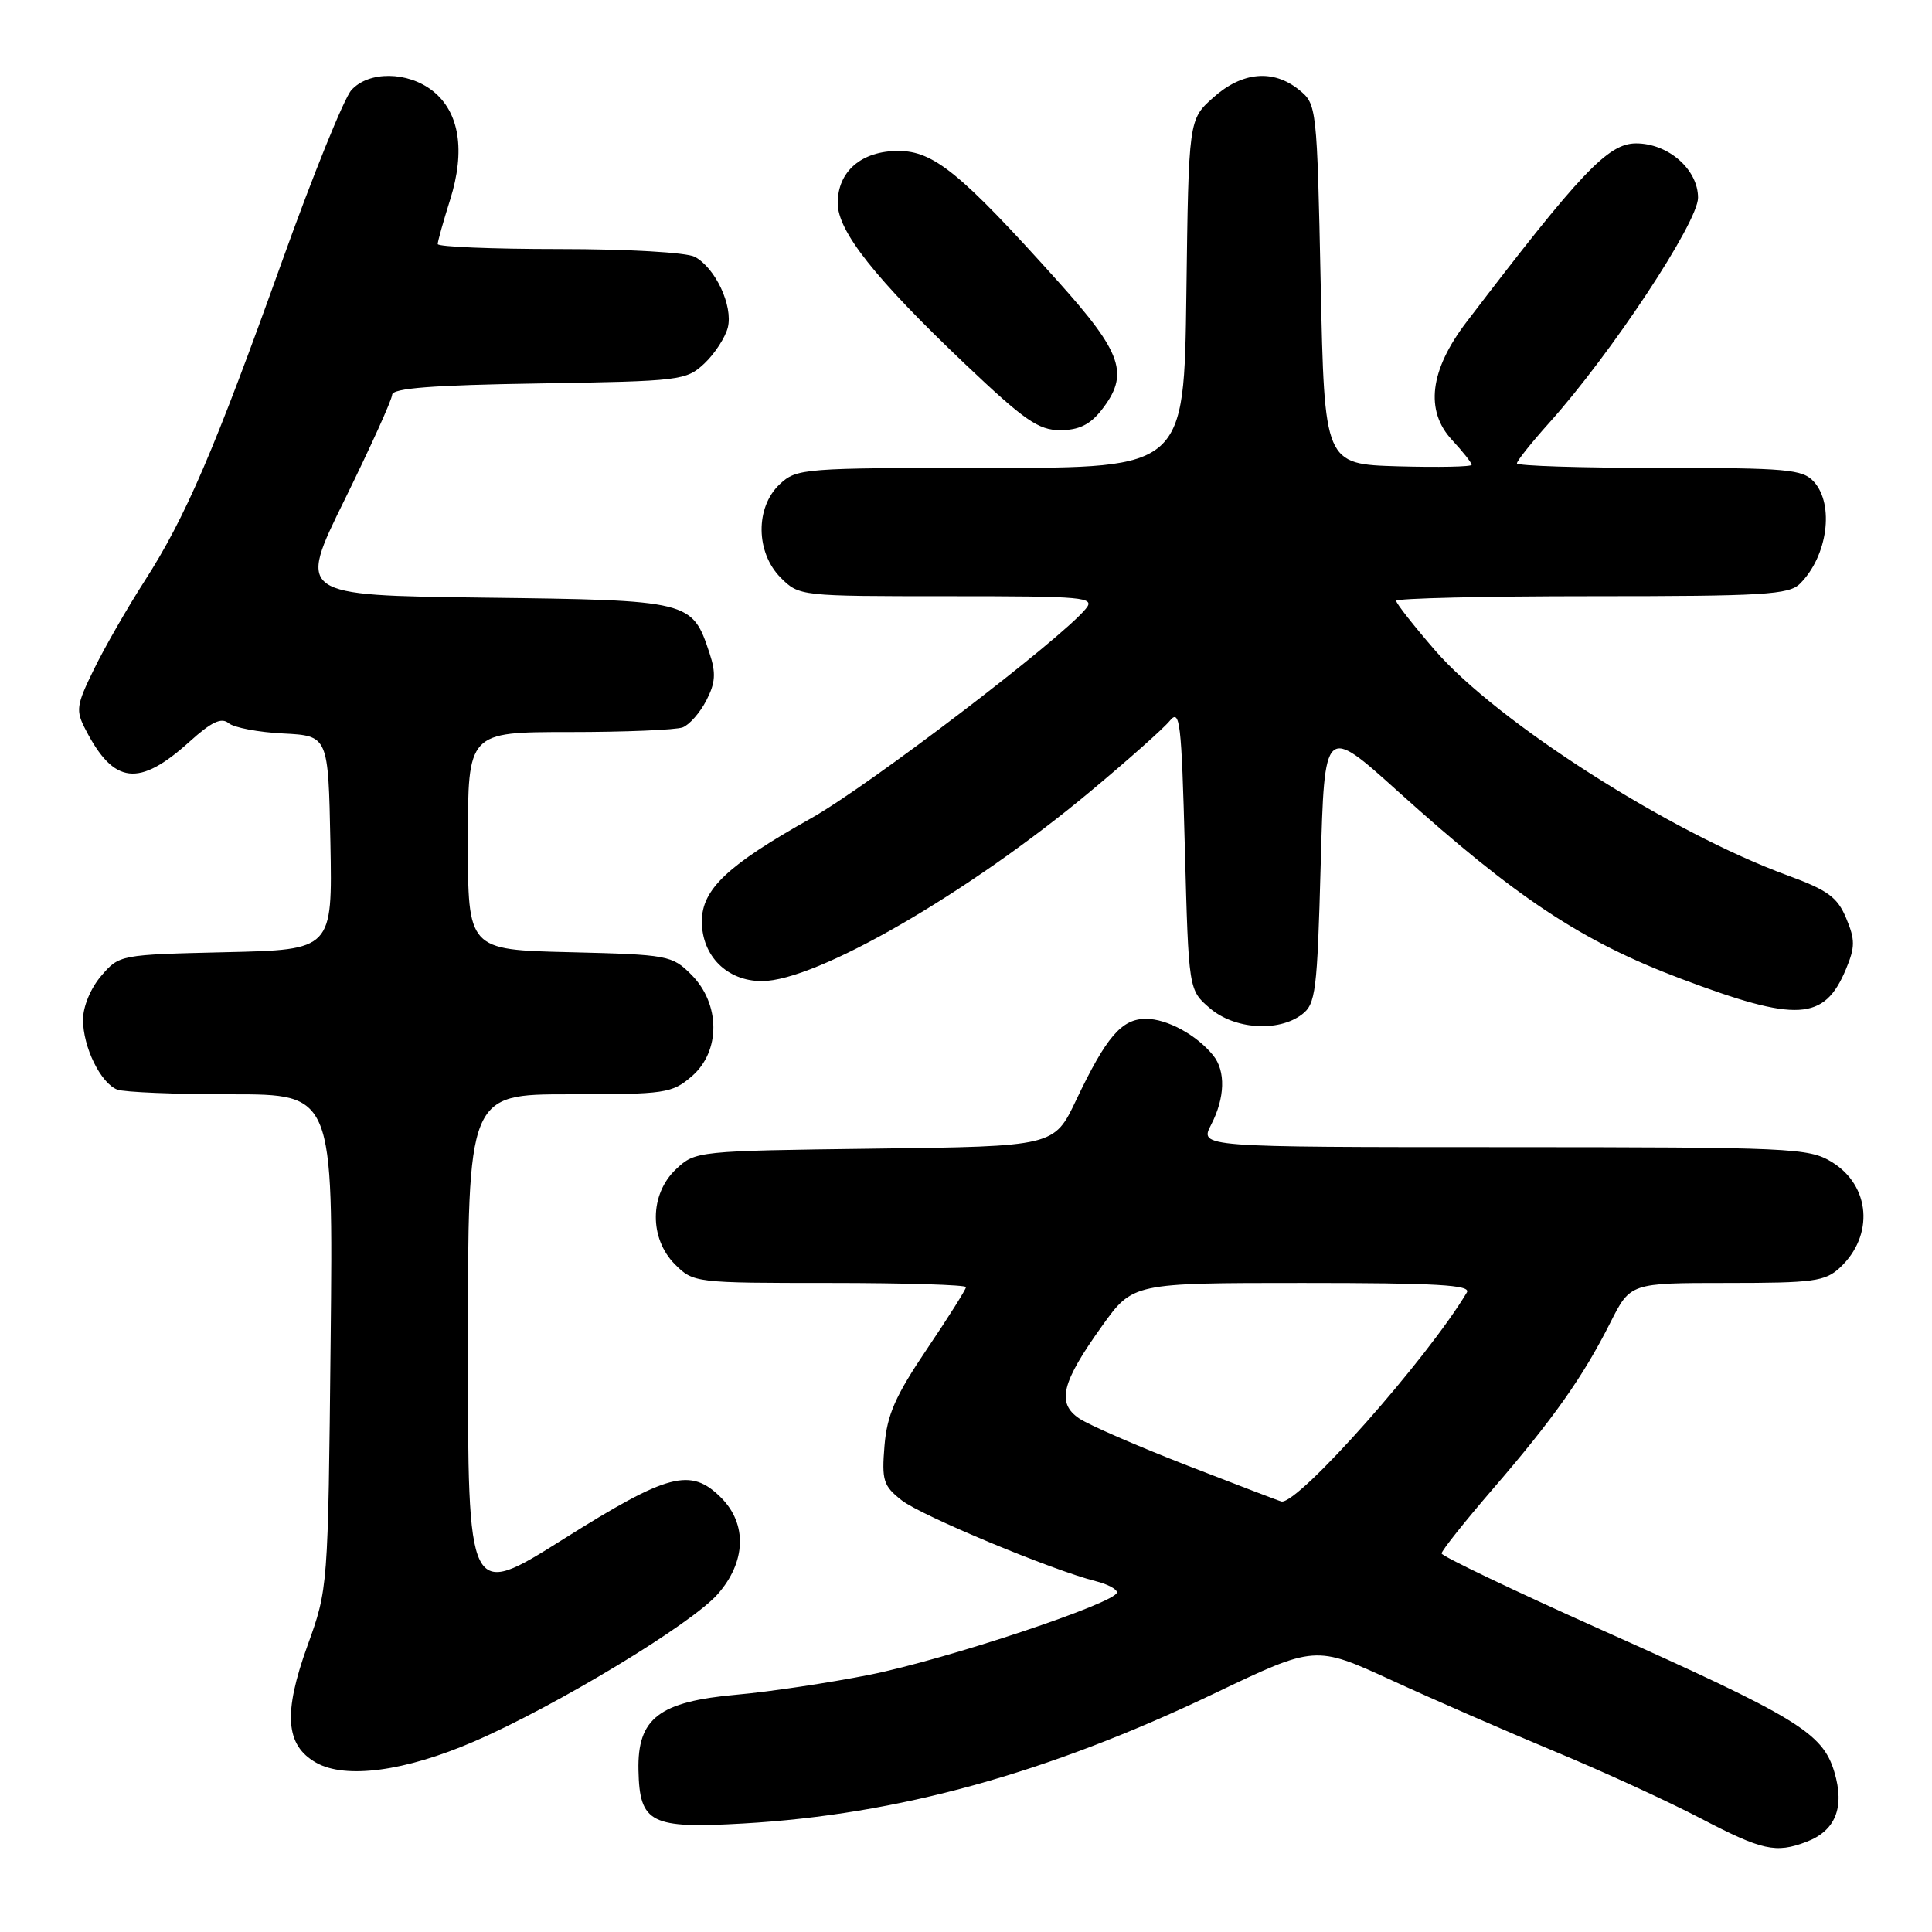 <?xml version="1.0" encoding="UTF-8" standalone="no"?>
<!DOCTYPE svg PUBLIC "-//W3C//DTD SVG 1.1//EN" "http://www.w3.org/Graphics/SVG/1.1/DTD/svg11.dtd" >
<svg xmlns="http://www.w3.org/2000/svg" xmlns:xlink="http://www.w3.org/1999/xlink" version="1.1" viewBox="0 0 256 256">
 <g >
 <path fill="currentColor"
d=" M 239.37 244.05 C 243.23 242.58 244.46 239.48 243.06 234.79 C 241.50 229.61 238.19 227.59 212.08 215.91 C 200.51 210.73 191.04 206.20 191.02 205.84 C 191.01 205.48 194.08 201.62 197.84 197.26 C 205.85 187.97 209.74 182.47 213.38 175.25 C 216.03 170.00 216.03 170.00 228.83 170.00 C 240.30 170.00 241.85 169.79 243.80 167.97 C 248.36 163.72 247.85 157.10 242.72 153.97 C 239.66 152.11 237.50 152.01 199.22 152.00 C 158.95 152.00 158.95 152.00 160.47 149.05 C 162.33 145.47 162.43 141.92 160.75 139.84 C 158.56 137.13 154.64 135.00 151.85 135.00 C 148.62 135.00 146.60 137.36 142.59 145.78 C 139.68 151.90 139.68 151.90 115.92 152.20 C 92.34 152.50 92.14 152.52 89.58 154.92 C 86.06 158.23 86.00 164.10 89.45 167.55 C 91.88 169.97 92.13 170.00 109.95 170.00 C 119.88 170.00 128.00 170.25 128.00 170.55 C 128.00 170.84 125.67 174.55 122.81 178.78 C 118.64 184.97 117.54 187.46 117.20 191.57 C 116.82 196.17 117.05 196.89 119.47 198.79 C 122.05 200.83 139.56 208.12 145.25 209.53 C 146.76 209.91 148.00 210.57 148.00 211.00 C 148.00 212.36 125.41 219.88 115.22 221.92 C 109.88 222.98 101.97 224.17 97.66 224.55 C 87.32 225.47 84.45 227.67 84.60 234.57 C 84.75 241.59 86.21 242.33 98.51 241.62 C 118.97 240.45 138.76 234.98 160.89 224.40 C 174.28 218.00 174.28 218.00 184.39 222.64 C 189.95 225.20 199.68 229.44 206.00 232.07 C 212.32 234.69 221.01 238.68 225.30 240.92 C 233.50 245.20 235.29 245.60 239.37 244.05 Z  M 62.81 230.76 C 73.62 226.09 91.61 215.21 95.10 211.23 C 98.86 206.96 99.03 201.94 95.55 198.45 C 91.51 194.42 88.55 195.20 74.64 203.95 C 62.00 211.90 62.00 211.90 62.00 178.45 C 62.00 145.00 62.00 145.00 75.44 145.00 C 88.20 145.00 89.03 144.88 91.68 142.60 C 95.50 139.31 95.47 133.02 91.61 129.15 C 89.05 126.59 88.53 126.49 75.48 126.17 C 62.00 125.85 62.00 125.85 62.00 111.42 C 62.00 97.00 62.00 97.00 75.42 97.00 C 82.80 97.00 89.56 96.72 90.46 96.38 C 91.35 96.04 92.76 94.43 93.59 92.82 C 94.80 90.48 94.89 89.19 94.02 86.56 C 91.71 79.58 91.55 79.53 64.11 79.19 C 39.43 78.88 39.43 78.88 45.68 66.19 C 49.11 59.21 51.94 52.96 51.96 52.31 C 51.99 51.44 57.27 51.03 71.42 50.81 C 90.21 50.51 90.93 50.42 93.34 48.16 C 94.71 46.87 96.10 44.72 96.44 43.40 C 97.15 40.54 94.80 35.50 92.06 34.03 C 90.96 33.45 83.17 33.00 74.07 33.00 C 65.23 33.00 58.00 32.70 58.00 32.34 C 58.00 31.97 58.74 29.34 59.64 26.48 C 61.70 19.95 60.88 14.84 57.33 12.04 C 54.02 9.44 48.86 9.39 46.56 11.94 C 45.60 13.00 41.48 23.17 37.41 34.53 C 28.39 59.70 24.59 68.54 19.15 77.00 C 16.85 80.58 13.83 85.84 12.44 88.70 C 10.10 93.48 10.01 94.13 11.35 96.70 C 15.09 103.95 18.41 104.33 25.11 98.28 C 28.01 95.66 29.33 95.03 30.29 95.82 C 30.99 96.41 34.25 97.03 37.53 97.19 C 43.50 97.50 43.50 97.50 43.78 111.67 C 44.05 125.85 44.05 125.85 29.94 126.17 C 15.88 126.50 15.81 126.51 13.41 129.31 C 12.02 130.92 11.00 133.38 11.00 135.11 C 11.00 138.75 13.34 143.53 15.54 144.38 C 16.44 144.72 23.23 145.00 30.65 145.00 C 44.15 145.00 44.15 145.00 43.81 177.75 C 43.47 210.50 43.47 210.50 40.73 218.09 C 37.51 227.02 37.82 231.26 41.88 233.56 C 45.77 235.77 53.69 234.71 62.81 230.76 Z  M 172.50 134.43 C 174.34 133.04 174.54 131.43 175.00 114.50 C 175.50 96.08 175.50 96.08 185.30 104.92 C 200.93 119.00 209.60 124.74 222.69 129.67 C 238.14 135.50 241.73 135.29 244.60 128.42 C 245.82 125.49 245.83 124.53 244.63 121.67 C 243.47 118.88 242.19 117.95 236.87 116.00 C 221.25 110.28 198.38 95.68 190.13 86.15 C 187.31 82.89 185.00 79.95 185.00 79.61 C 185.00 79.28 196.67 79.00 210.93 79.00 C 233.72 79.00 237.06 78.80 238.51 77.34 C 242.17 73.69 243.09 66.86 240.35 63.83 C 238.85 62.18 236.83 62.00 219.85 62.00 C 209.48 62.00 201.00 61.73 201.00 61.40 C 201.00 61.07 202.91 58.67 205.25 56.06 C 213.44 46.95 225.00 29.47 225.00 26.20 C 225.00 22.45 221.06 19.00 216.79 19.00 C 213.09 19.00 209.48 22.80 194.32 42.67 C 189.45 49.05 188.79 54.41 192.40 58.30 C 193.83 59.84 195.00 61.32 195.00 61.59 C 195.00 61.85 190.61 61.94 185.25 61.79 C 175.50 61.50 175.50 61.50 175.00 37.66 C 174.51 14.09 174.47 13.80 172.14 11.91 C 168.71 9.13 164.59 9.50 160.77 12.92 C 157.50 15.83 157.50 15.83 157.20 38.92 C 156.90 62.00 156.90 62.00 131.26 62.00 C 106.32 62.00 105.57 62.06 103.31 64.17 C 100.06 67.23 100.13 73.22 103.45 76.55 C 105.89 78.99 106.03 79.00 125.58 79.00 C 143.83 79.00 145.15 79.12 143.87 80.67 C 140.50 84.77 115.06 104.17 107.45 108.44 C 96.38 114.65 93.00 117.85 93.00 122.09 C 93.00 126.67 96.34 130.00 100.95 130.00 C 108.16 130.00 128.30 118.37 144.50 104.85 C 149.45 100.72 154.18 96.52 155.00 95.51 C 156.35 93.87 156.55 95.58 157.00 112.43 C 157.50 131.18 157.50 131.18 160.31 133.59 C 163.56 136.39 169.37 136.79 172.50 134.43 Z  M 145.93 54.37 C 149.69 49.58 148.77 46.84 140.15 37.24 C 127.28 22.91 123.71 20.00 119.02 20.00 C 114.15 20.00 111.00 22.71 111.00 26.91 C 111.00 30.65 115.96 36.91 127.89 48.25 C 135.74 55.70 137.60 57.00 140.48 57.00 C 142.93 57.00 144.42 56.28 145.93 54.37 Z  M 157.38 194.21 C 150.72 191.62 144.24 188.80 142.98 187.94 C 139.99 185.90 140.66 183.20 146.02 175.71 C 150.11 170.00 150.11 170.00 172.61 170.00 C 190.35 170.00 194.96 170.26 194.37 171.25 C 189.11 180.07 172.13 199.23 169.82 198.96 C 169.64 198.94 164.05 196.80 157.38 194.21 Z "/>
</g>
</svg>